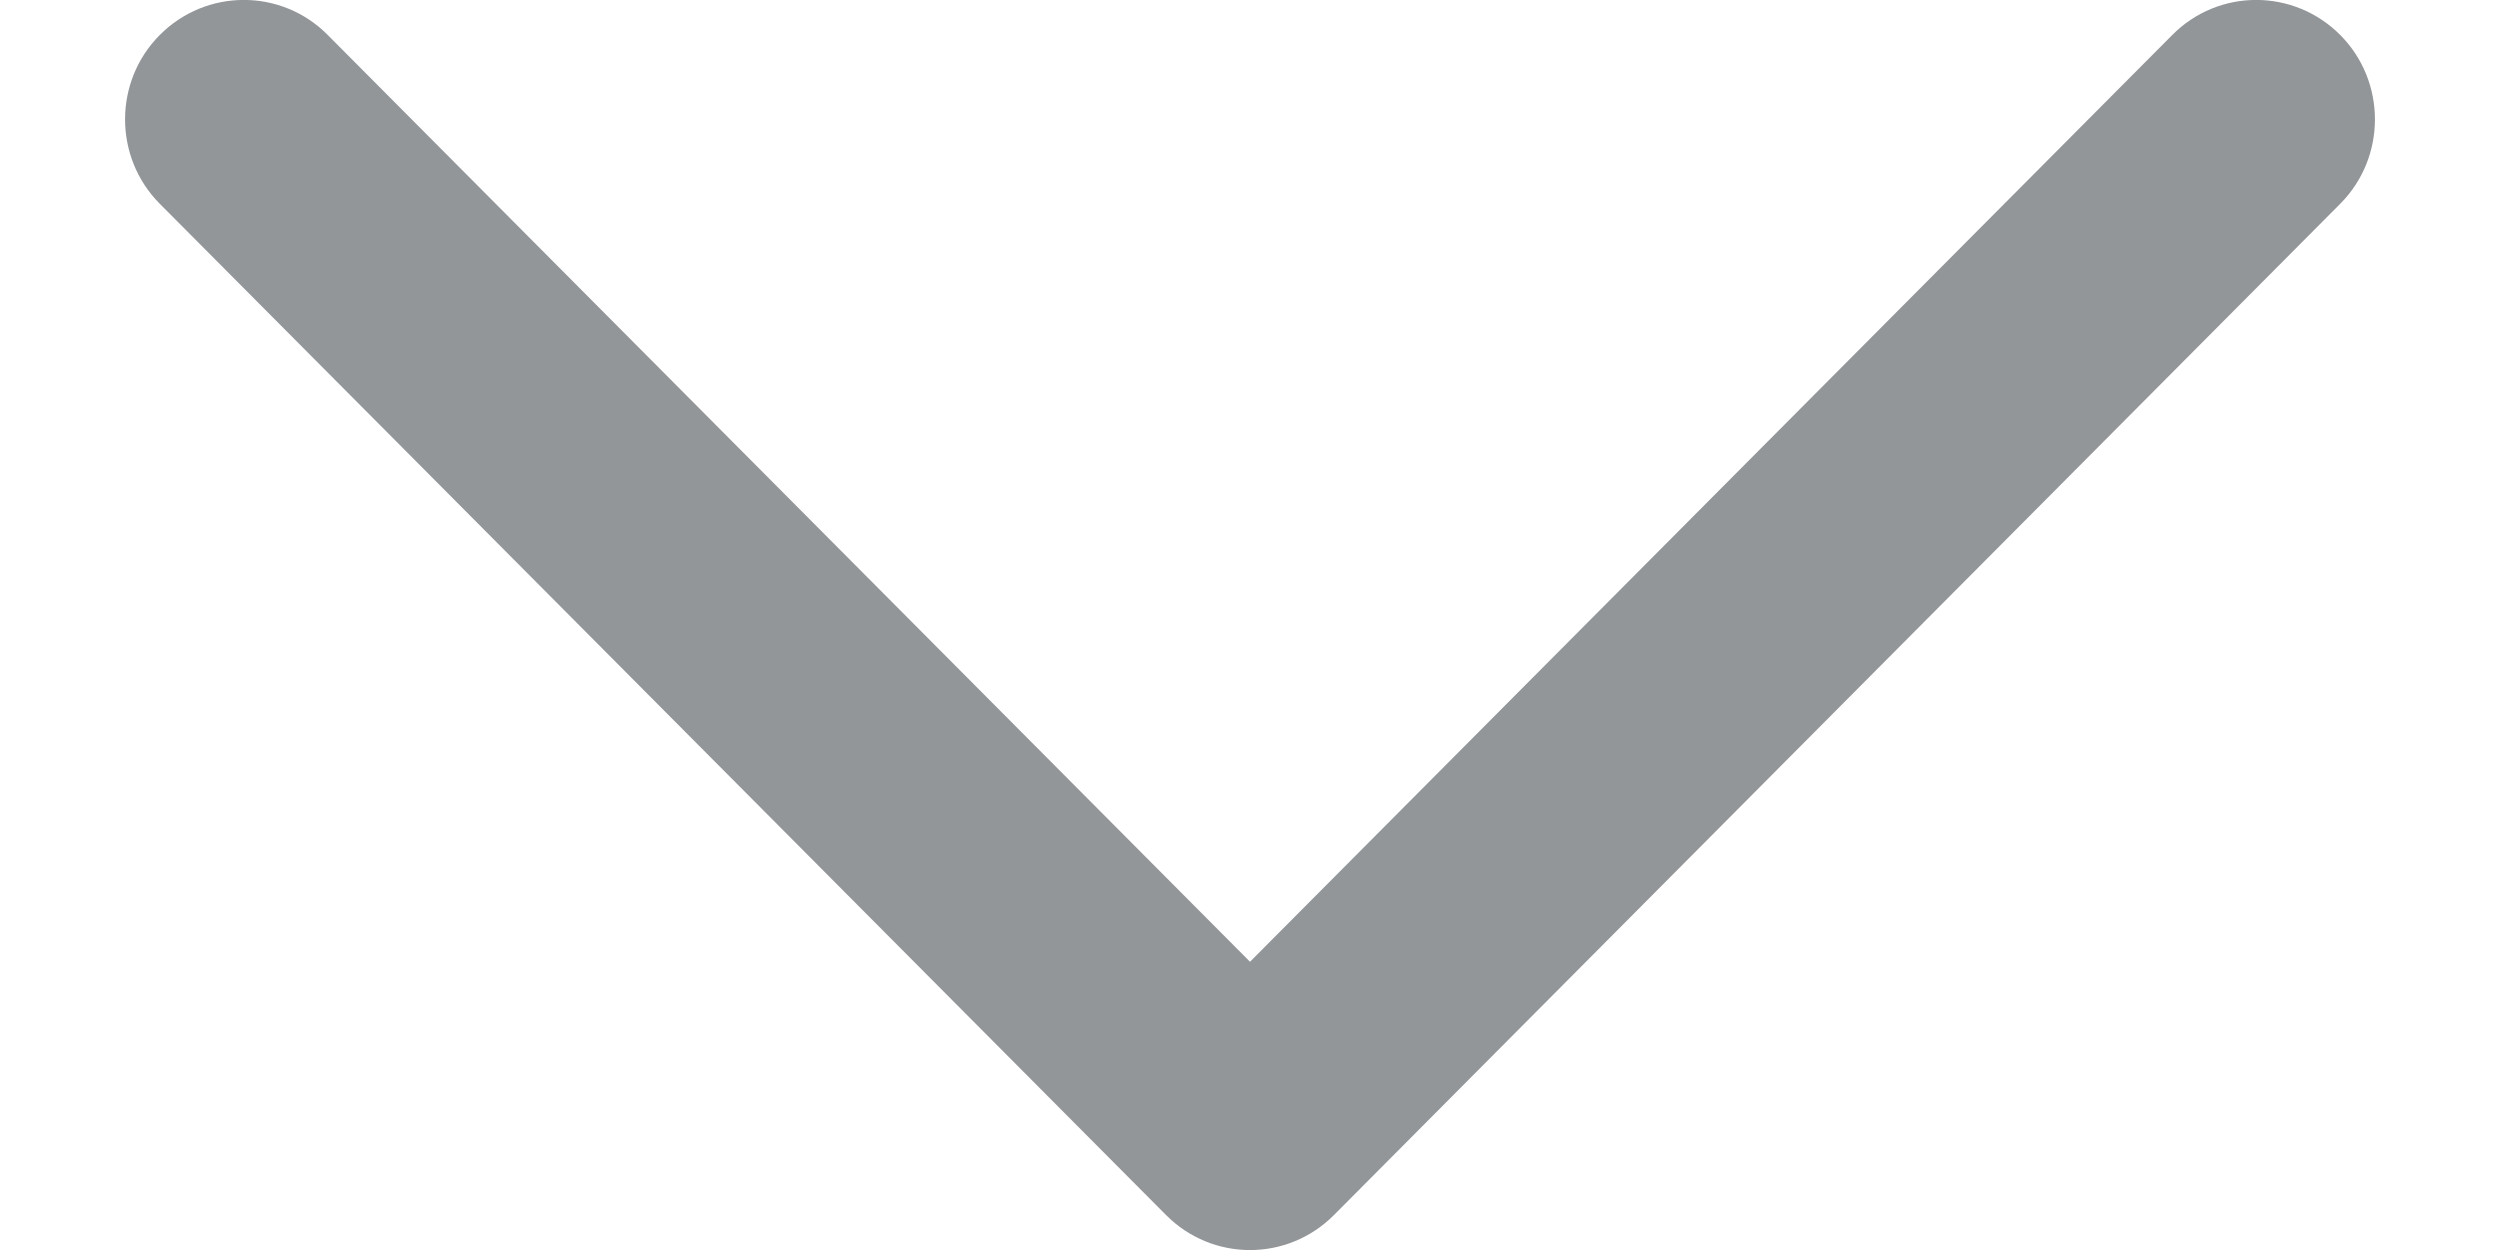 <svg width="10" height="5" viewBox="0 0 10 5" fill="none" xmlns="http://www.w3.org/2000/svg">
<path fill-rule="evenodd" clip-rule="evenodd" d="M5 3.847L8.689 0.14C8.874 -0.047 9.175 -0.047 9.361 0.14C9.546 0.326 9.546 0.629 9.361 0.815L5.336 4.86C5.15 5.047 4.85 5.047 4.664 4.86L0.639 0.815C0.454 0.629 0.454 0.326 0.639 0.14C0.825 -0.047 1.126 -0.047 1.311 0.14L5 3.847Z" fill="#939699"/>
</svg>
